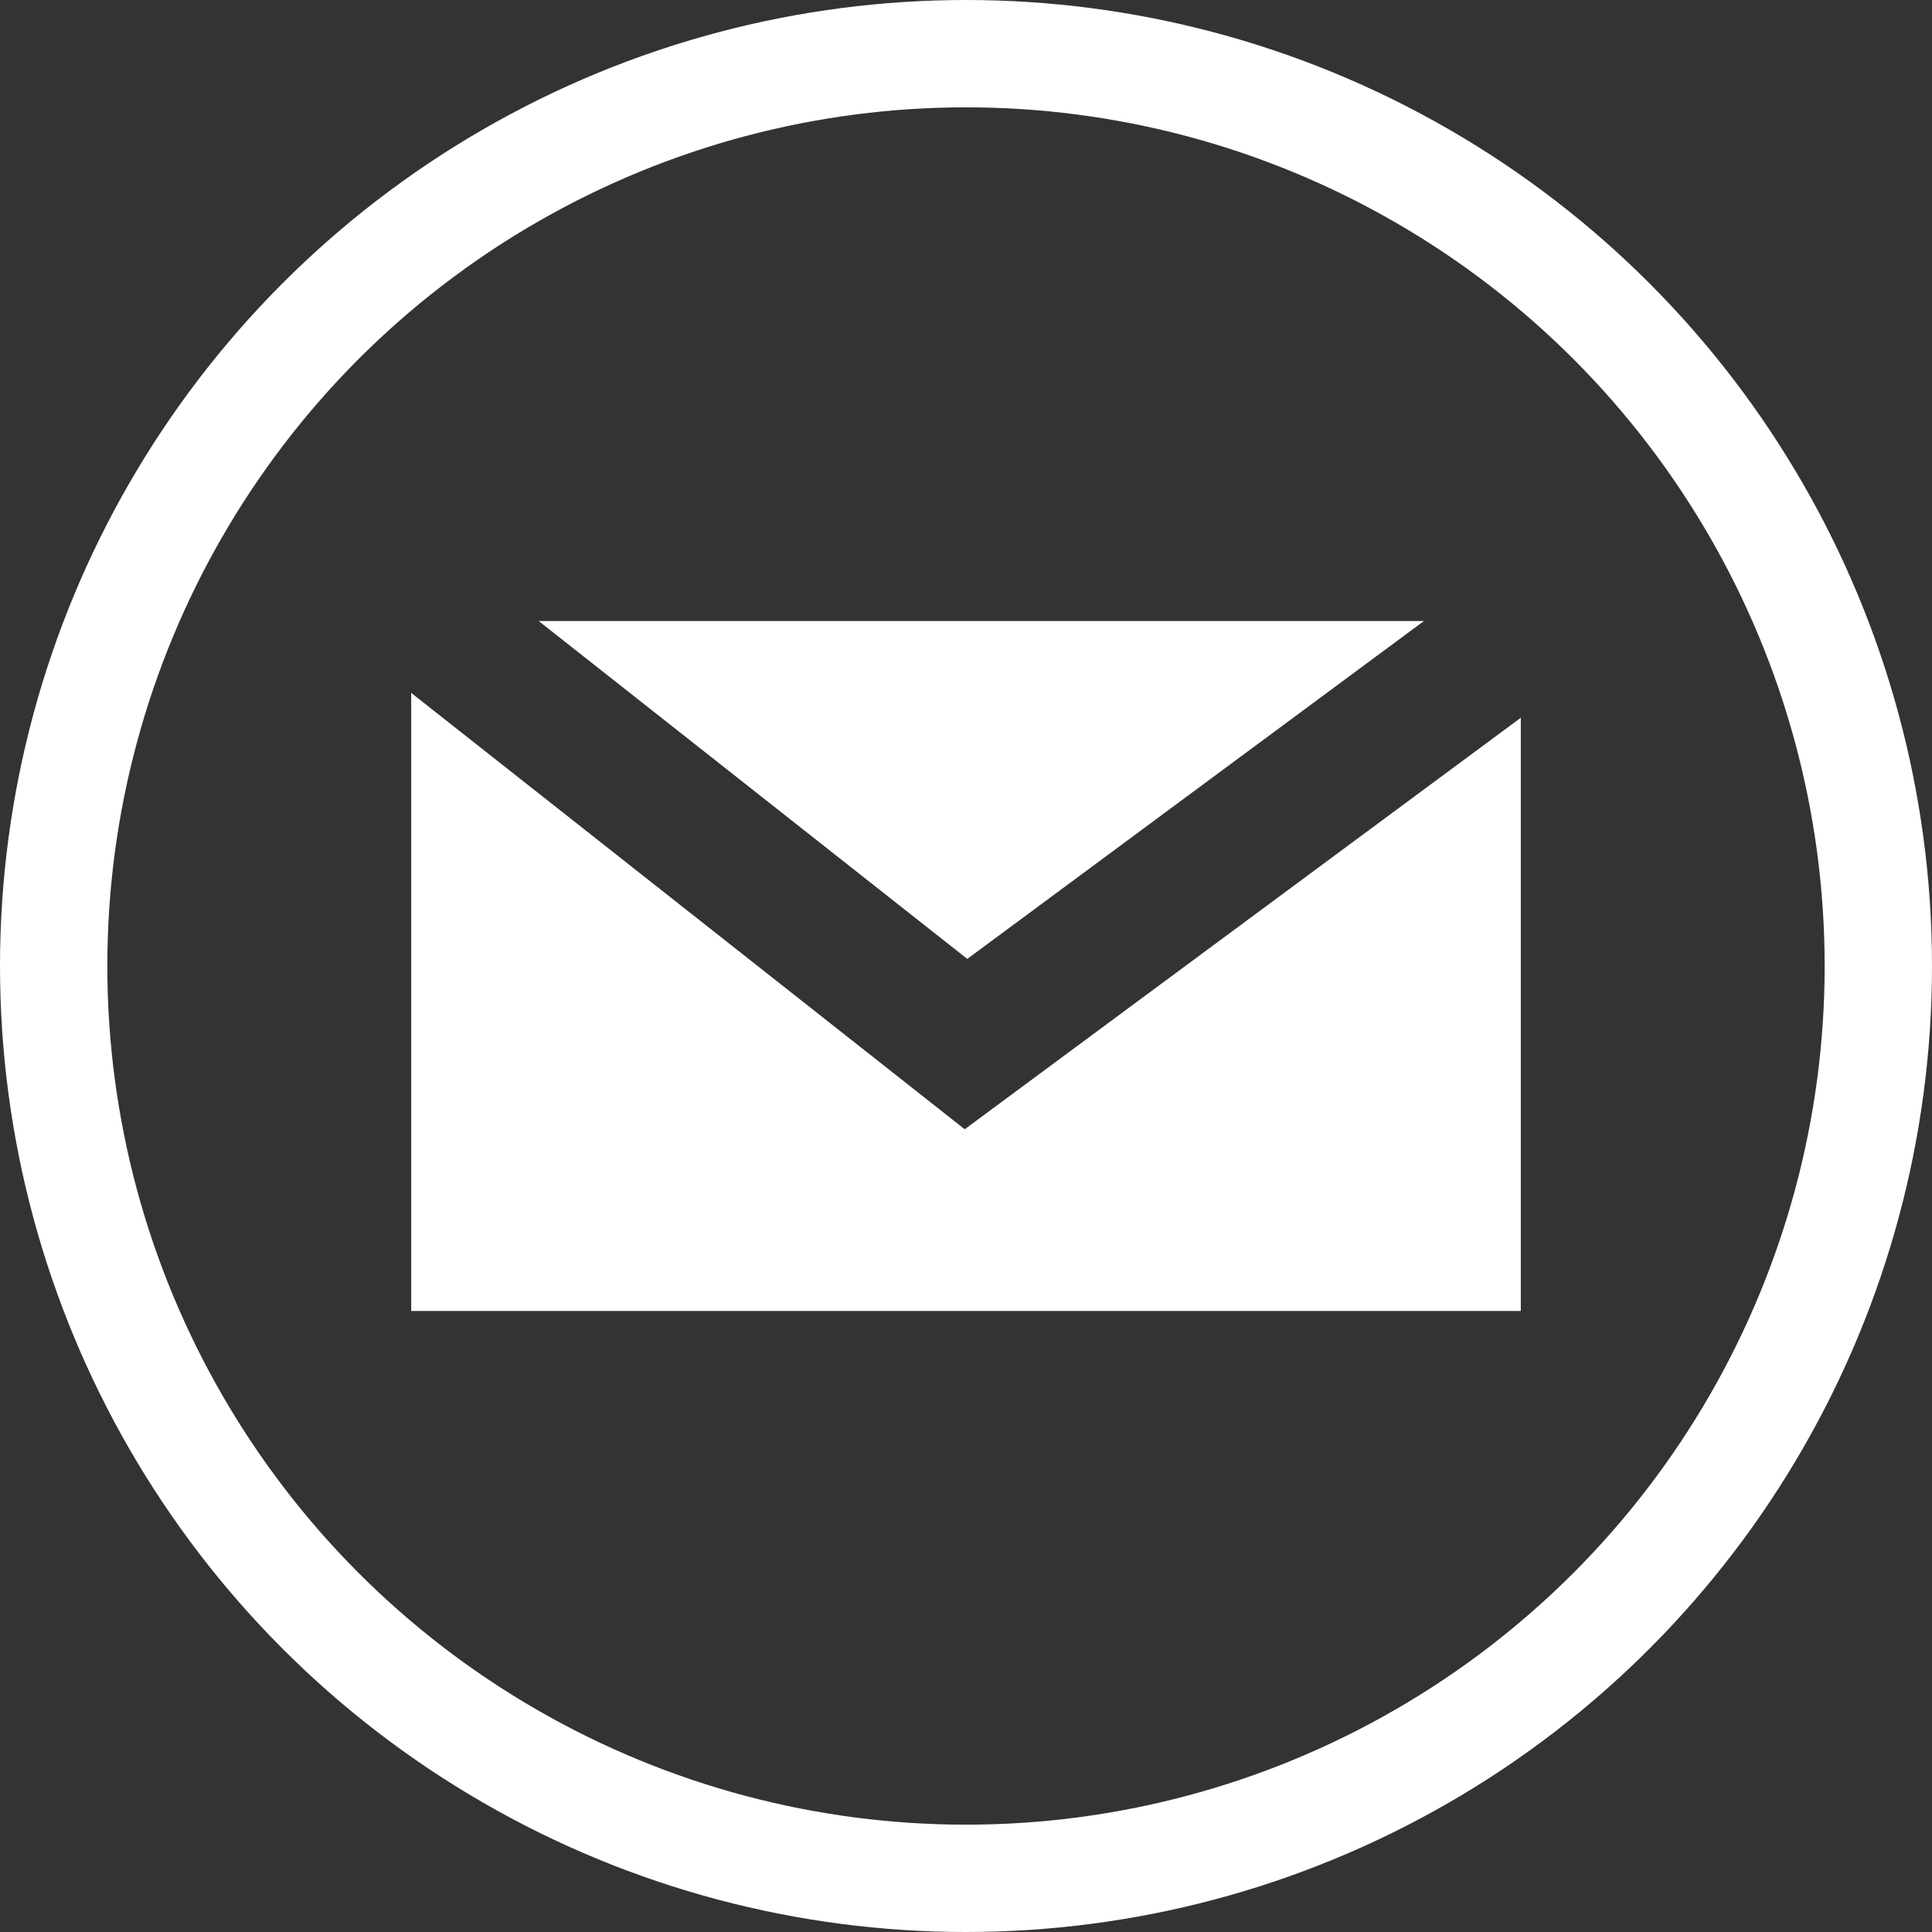 <?xml version="1.0" encoding="utf-8"?>
<!-- Generator: Adobe Illustrator 17.0.0, SVG Export Plug-In . SVG Version: 6.00 Build 0)  -->
<!DOCTYPE svg PUBLIC "-//W3C//DTD SVG 1.1//EN" "http://www.w3.org/Graphics/SVG/1.1/DTD/svg11.dtd">
<svg version="1.1" id="Layer_1" xmlns="http://www.w3.org/2000/svg" xmlns:xlink="http://www.w3.org/1999/xlink" x="0px" y="0px"
	 width="36px" height="36px" viewBox="0 0 36 36" enable-background="new 0 0 36 36" xml:space="preserve">
<rect x="0" y="0" width="36" height="36" fill="#333333" stroke="none"/>
<g>
	<circle fill="none" stroke="#FFFFFF" stroke-width="2" stroke-miterlimit="10" cx="18" cy="18" r="17"/>
	<g>
		<polygon fill="#FFFFFF" points="28.338,24.428 28.338,13.374 17.976,21.042 7.662,12.911 7.662,24.428 		"/>
		<polygon fill="#FFFFFF" points="26.533,11.572 10.038,11.572 18.024,17.868 		"/>
	</g>
</g>
</svg>
